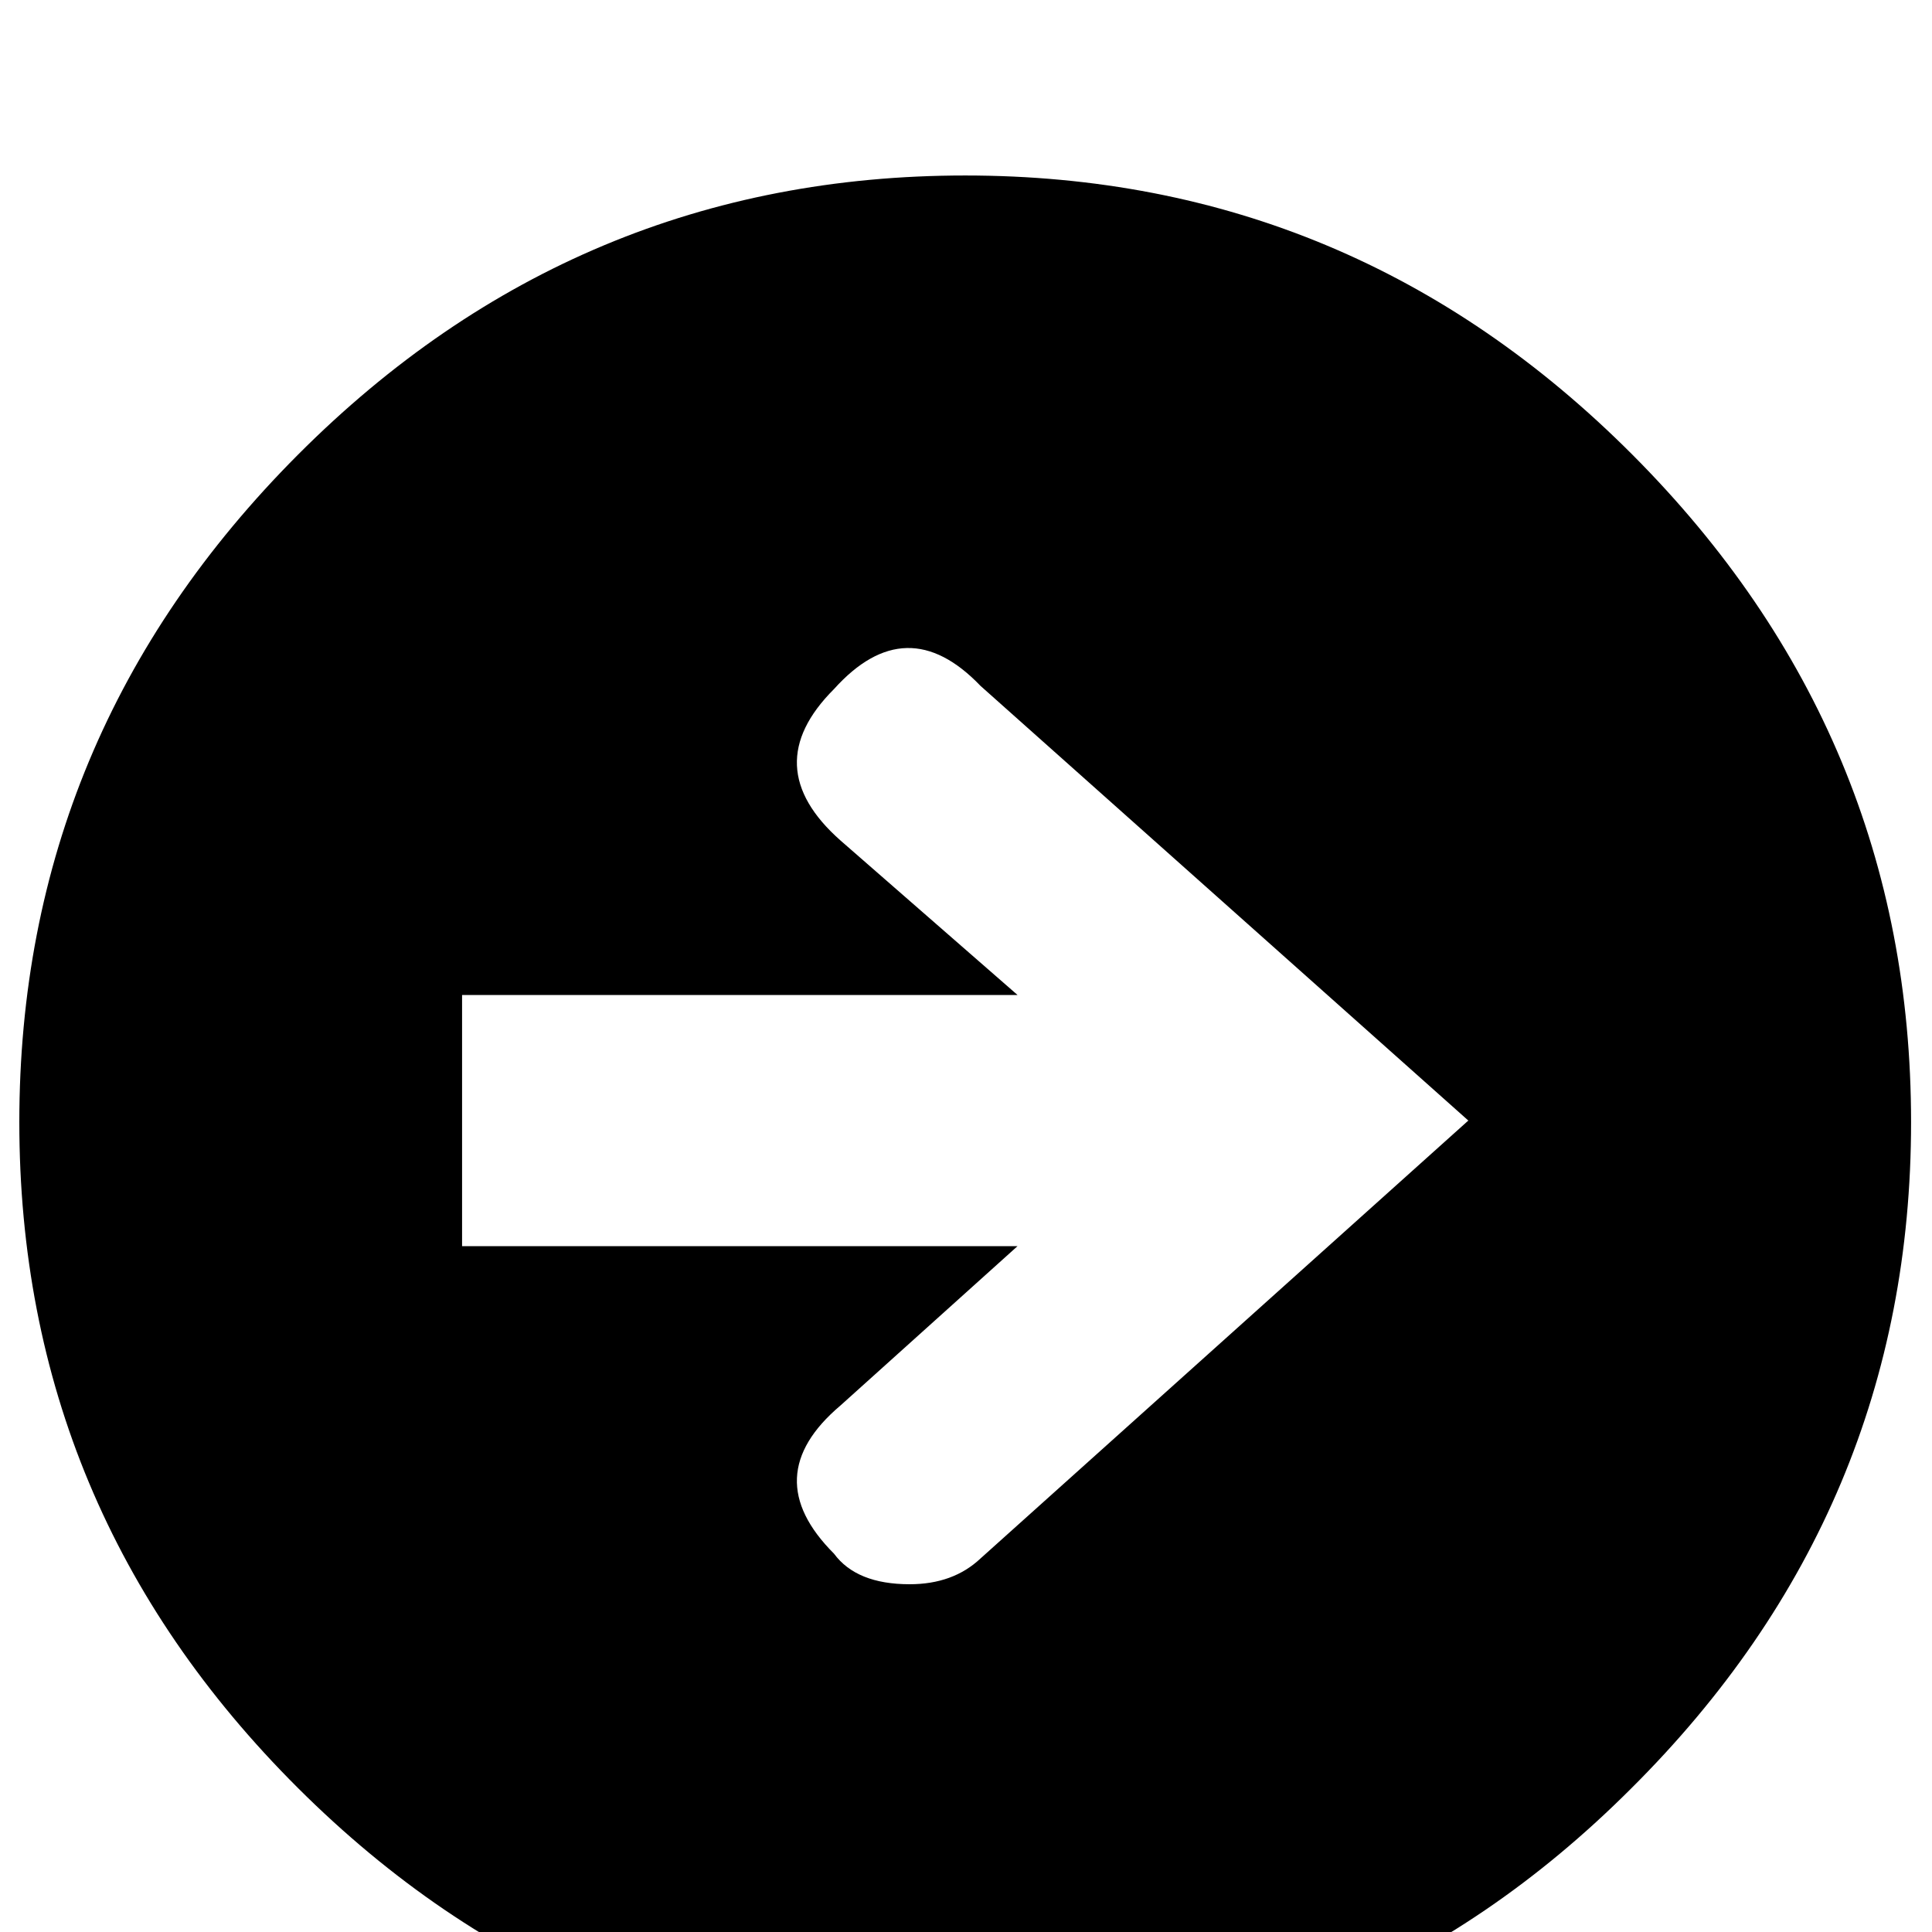 <?xml version="1.0" standalone="no"?>
<!DOCTYPE svg PUBLIC "-//W3C//DTD SVG 1.1//EN" "http://www.w3.org/Graphics/SVG/1.1/DTD/svg11.dtd" >
<svg xmlns="http://www.w3.org/2000/svg" xmlns:xlink="http://www.w3.org/1999/xlink" version="1.1" viewBox="0 -240 1200 1200">
  <g transform="matrix(1 0 0 -1 0 960)">
   <path fill="currentColor"
d="M1013 89q-172 -172 -413.5 -172t-414.5 172.5t-173 413.5t173 414.5t414.5 173.5t414.5 -173.5t173 -414.5t-174 -414zM518 235q14 -19 47 -19q27 0 44 16l303 272l-303 270q-46 48 -91 -2q-48 -48 4 -94l110 -96h-345v-156h345l-110 -99q-52 -44 -4 -92z" />
  </g>

</svg>
